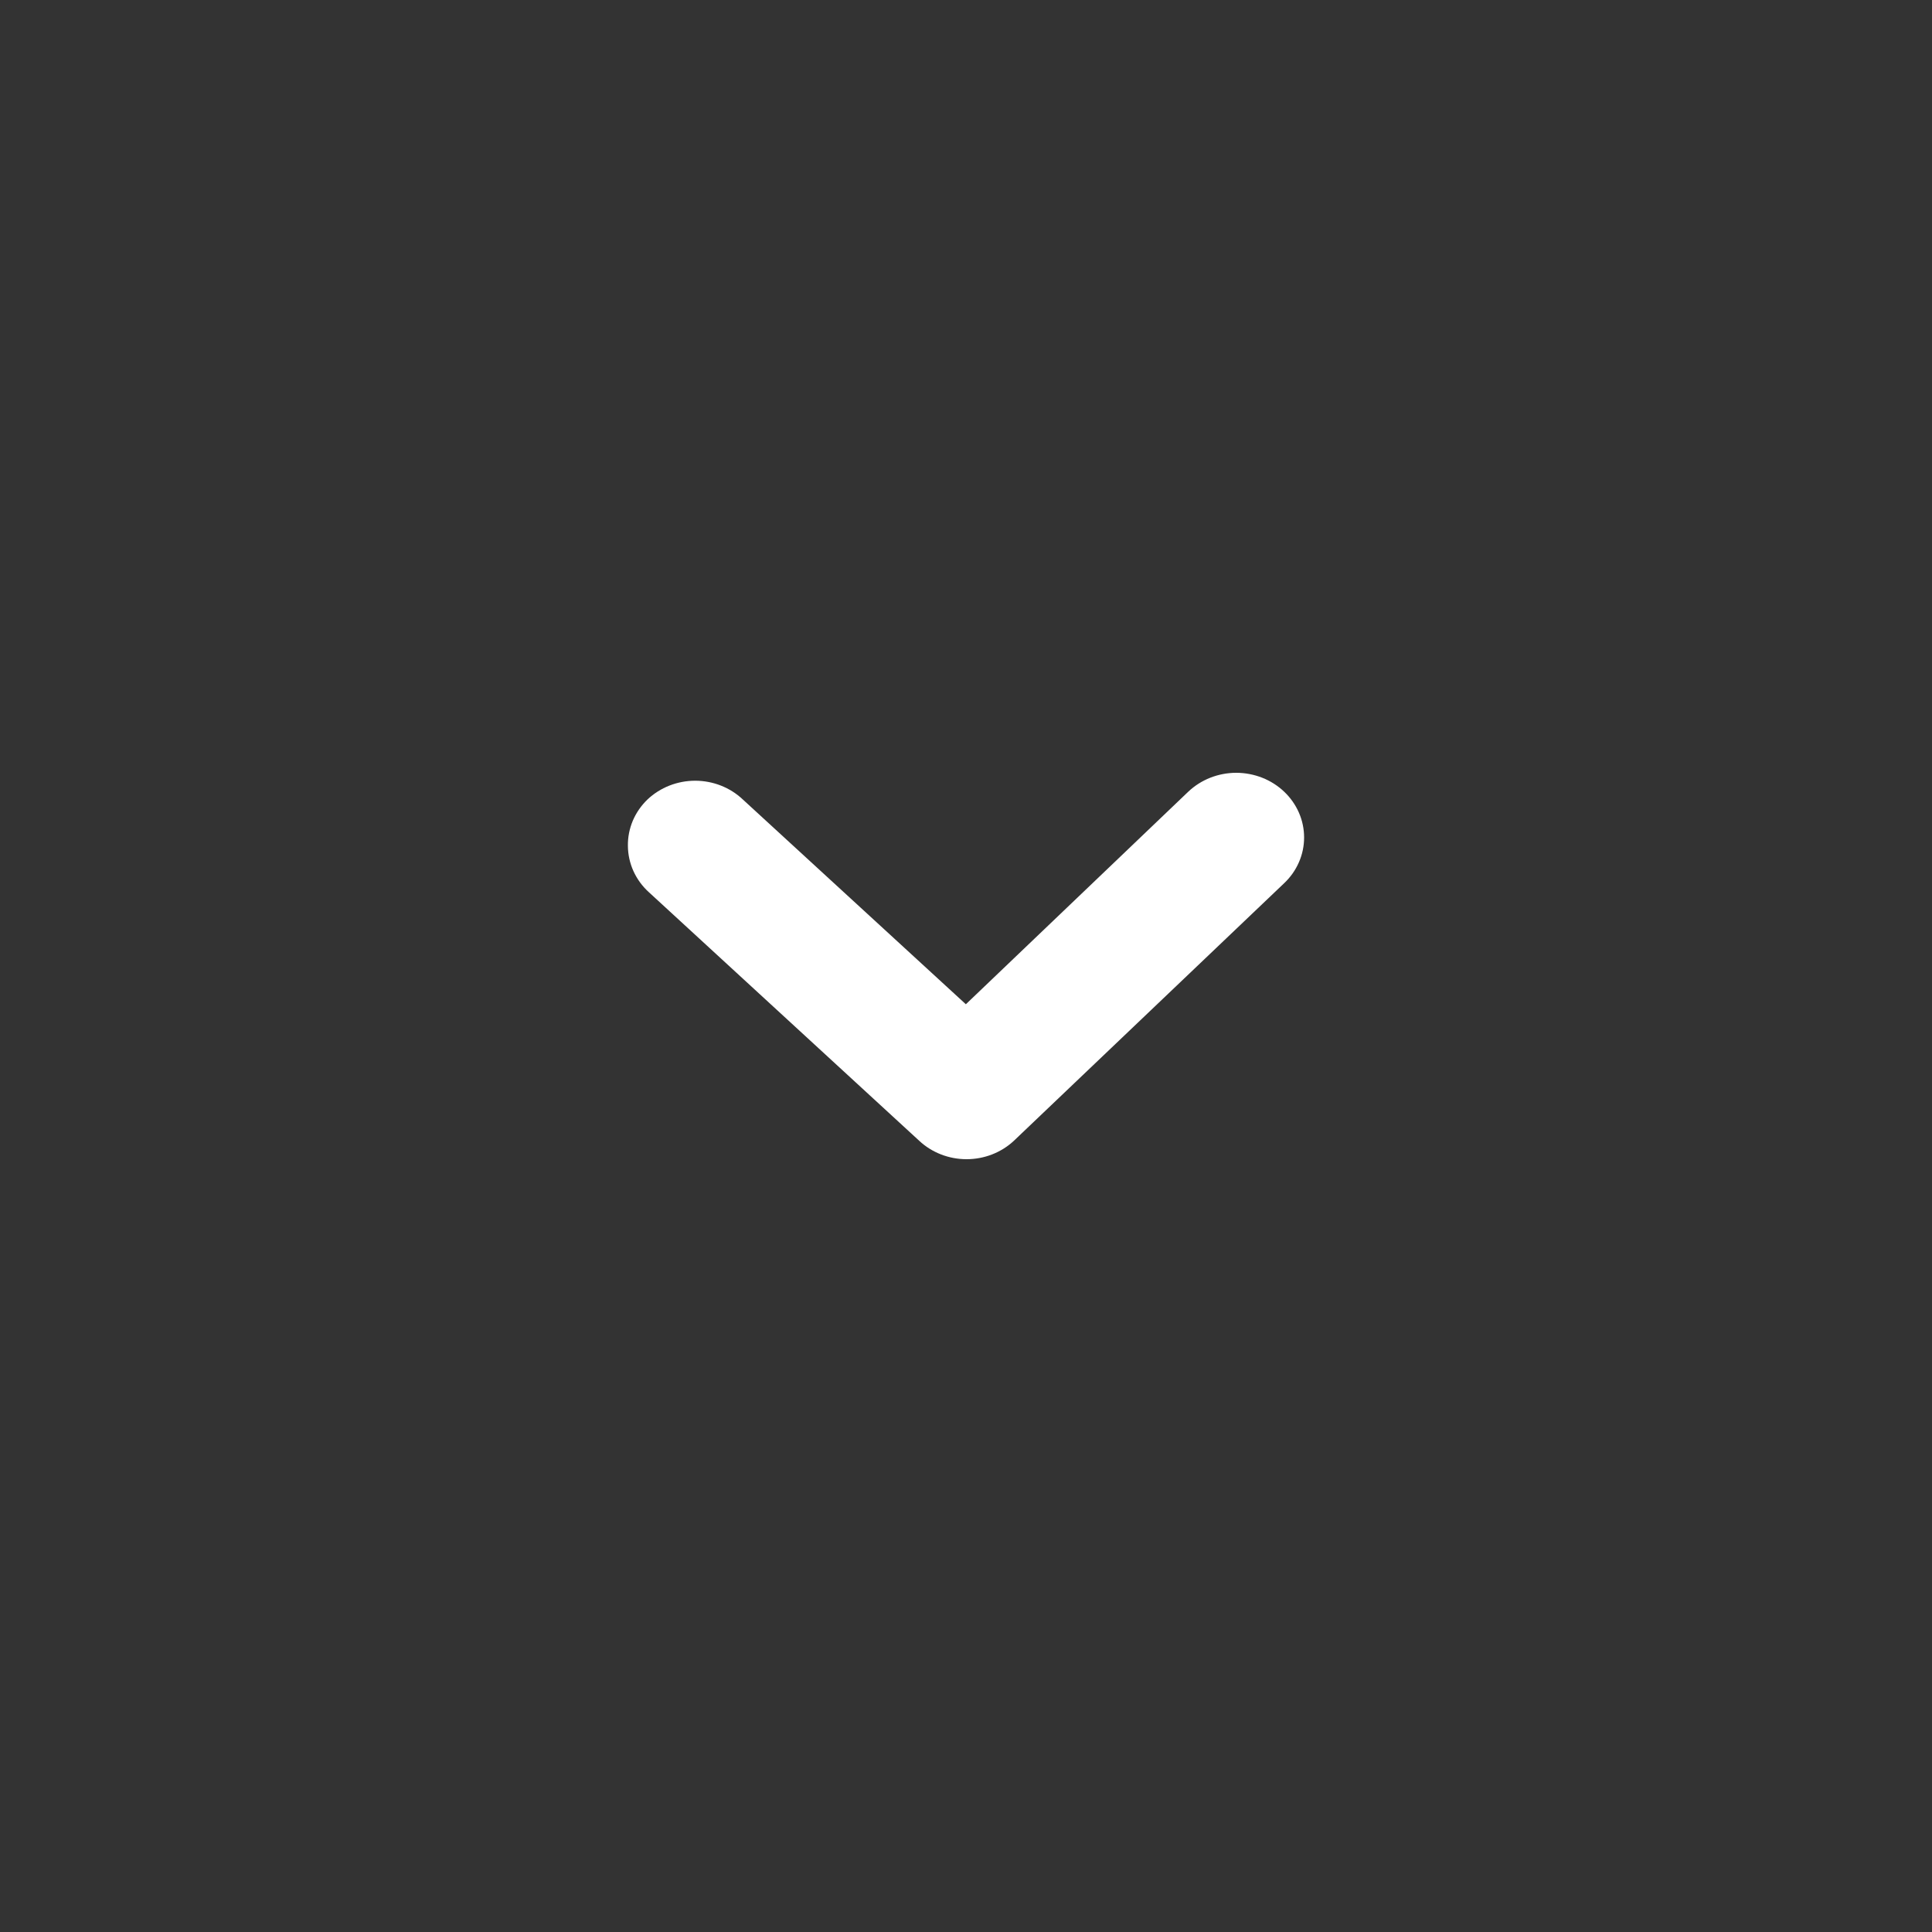 <svg width="40" height="40" viewBox="0 0 40 40" fill="none" xmlns="http://www.w3.org/2000/svg">
<rect x="0" y="0" width="40" height="40" fill="#333333" stroke="none"/>
<path d="M13 17.512C13.001 17.692 13.04 17.869 13.114 18.034C13.189 18.199 13.297 18.348 13.434 18.472L19.032 23.619C19.293 23.863 19.645 24 20.011 24C20.378 24 20.729 23.863 20.991 23.619L26.588 18.285C26.719 18.161 26.822 18.014 26.893 17.851C26.964 17.689 27 17.515 27 17.339C27 17.163 26.964 16.989 26.893 16.826C26.822 16.664 26.719 16.516 26.588 16.392C26.458 16.268 26.303 16.169 26.133 16.102C25.962 16.035 25.779 16 25.595 16C25.41 16 25.228 16.035 25.057 16.102C24.887 16.169 24.732 16.268 24.601 16.392L19.997 20.792L15.379 16.552C15.117 16.304 14.762 16.164 14.393 16.164C14.023 16.164 13.668 16.304 13.406 16.552C13.275 16.678 13.171 16.828 13.101 16.993C13.032 17.158 12.997 17.334 13 17.512Z" fill="white"/>
</svg>
